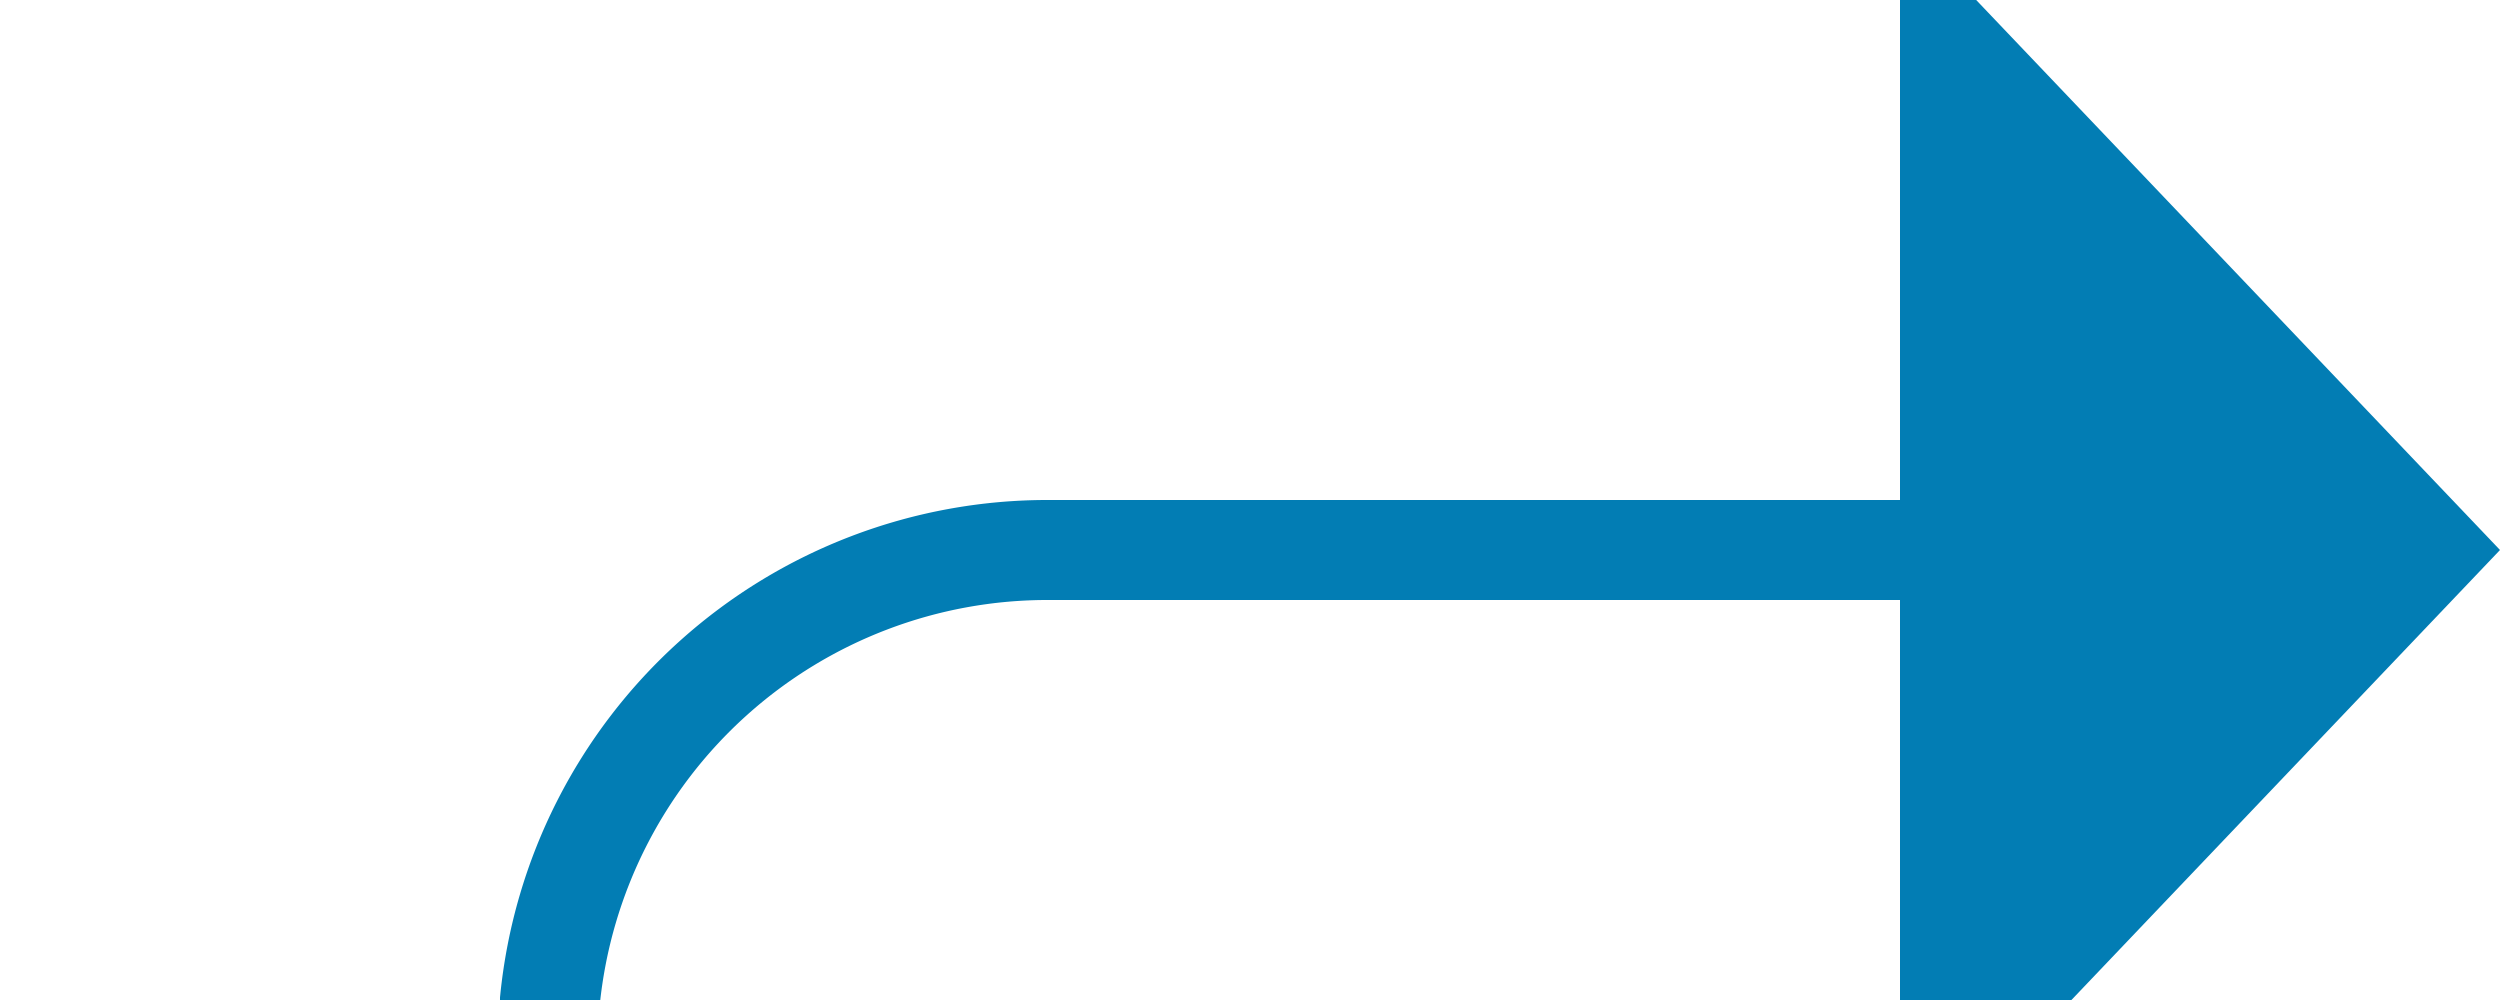 ﻿<?xml version="1.0" encoding="utf-8"?>
<svg version="1.1" xmlns:xlink="http://www.w3.org/1999/xlink" width="25px" height="10px" preserveAspectRatio="xMinYMid meet" viewBox="989 1266  25 8" xmlns="http://www.w3.org/2000/svg">
  <path d="M 856 1467.5  L 989 1467.5  A 5 5 0 0 0 994.5 1462.5 L 994.5 1275  A 5 5 0 0 1 999.5 1270.5 L 1009 1270.5  " stroke-width="1" stroke="#027db4" fill="none" />
  <path d="M 1008 1276.8  L 1014 1270.5  L 1008 1264.2  L 1008 1276.8  Z " fill-rule="nonzero" fill="#027db4" stroke="none" />
</svg>
